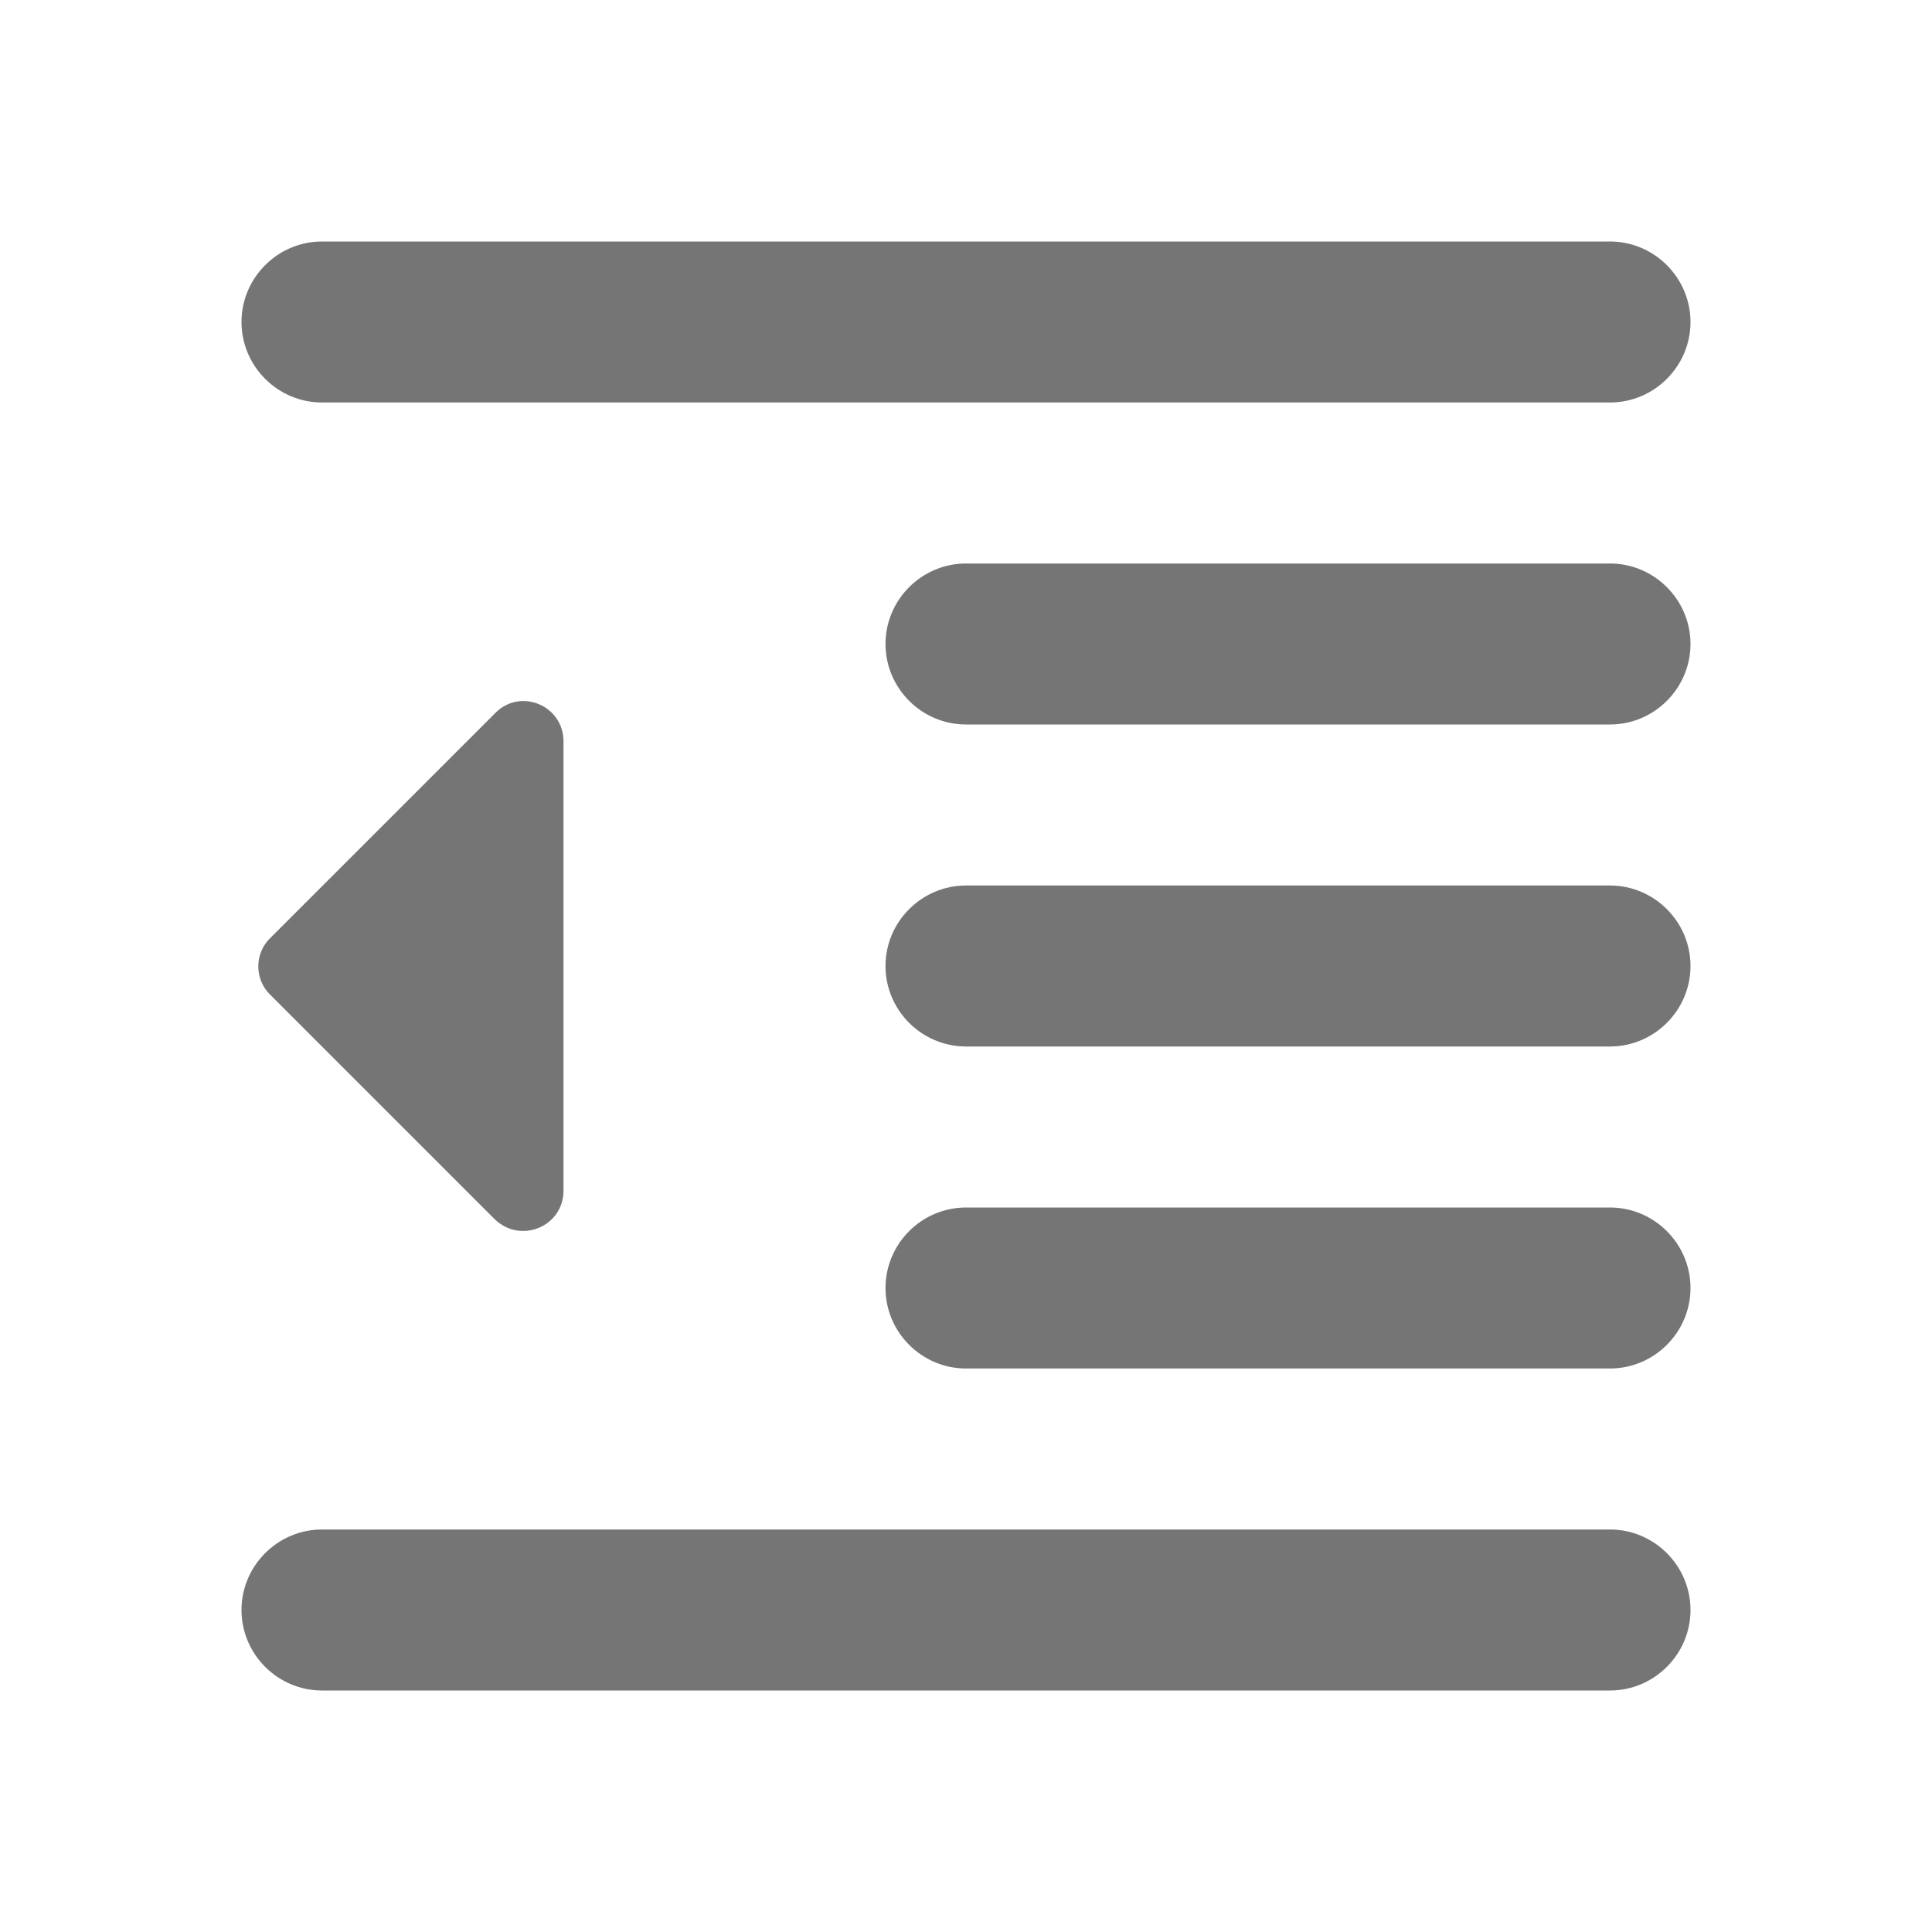 <svg width="24" height="24" viewBox="0 0 24 24" fill="none" xmlns="http://www.w3.org/2000/svg">
<g id="format_indent_decrease_24px">
<path id="icon/editor/format_indent_decrease_24px" fill-rule="evenodd" clip-rule="evenodd" d="M4 5C3.45 5 3 4.55 3 4C3 3.45 3.45 3 4 3H20C20.55 3 21 3.45 21 4C21 4.55 20.55 5 20 5H4ZM6.14 15.14L3.35 12.35C3.16 12.16 3.16 11.84 3.36 11.65L6.15 8.86C6.46 8.54 7 8.76 7 9.21V14.79C7 15.24 6.46 15.46 6.14 15.14ZM20 17H12C11.45 17 11 16.55 11 16C11 15.45 11.45 15 12 15H20C20.55 15 21 15.45 21 16C21 16.55 20.55 17 20 17ZM20 21C20.55 21 21 20.55 21 20C21 19.45 20.55 19 20 19H4C3.45 19 3 19.45 3 20C3 20.55 3.45 21 4 21H20ZM12 9H20C20.55 9 21 8.55 21 8C21 7.45 20.55 7 20 7H12C11.45 7 11 7.45 11 8C11 8.55 11.45 9 12 9ZM20 13H12C11.45 13 11 12.55 11 12C11 11.45 11.45 11 12 11H20C20.55 11 21 11.45 21 12C21 12.55 20.55 13 20 13Z" fill="black" fill-opacity="0.54"/>
</g>
</svg>
